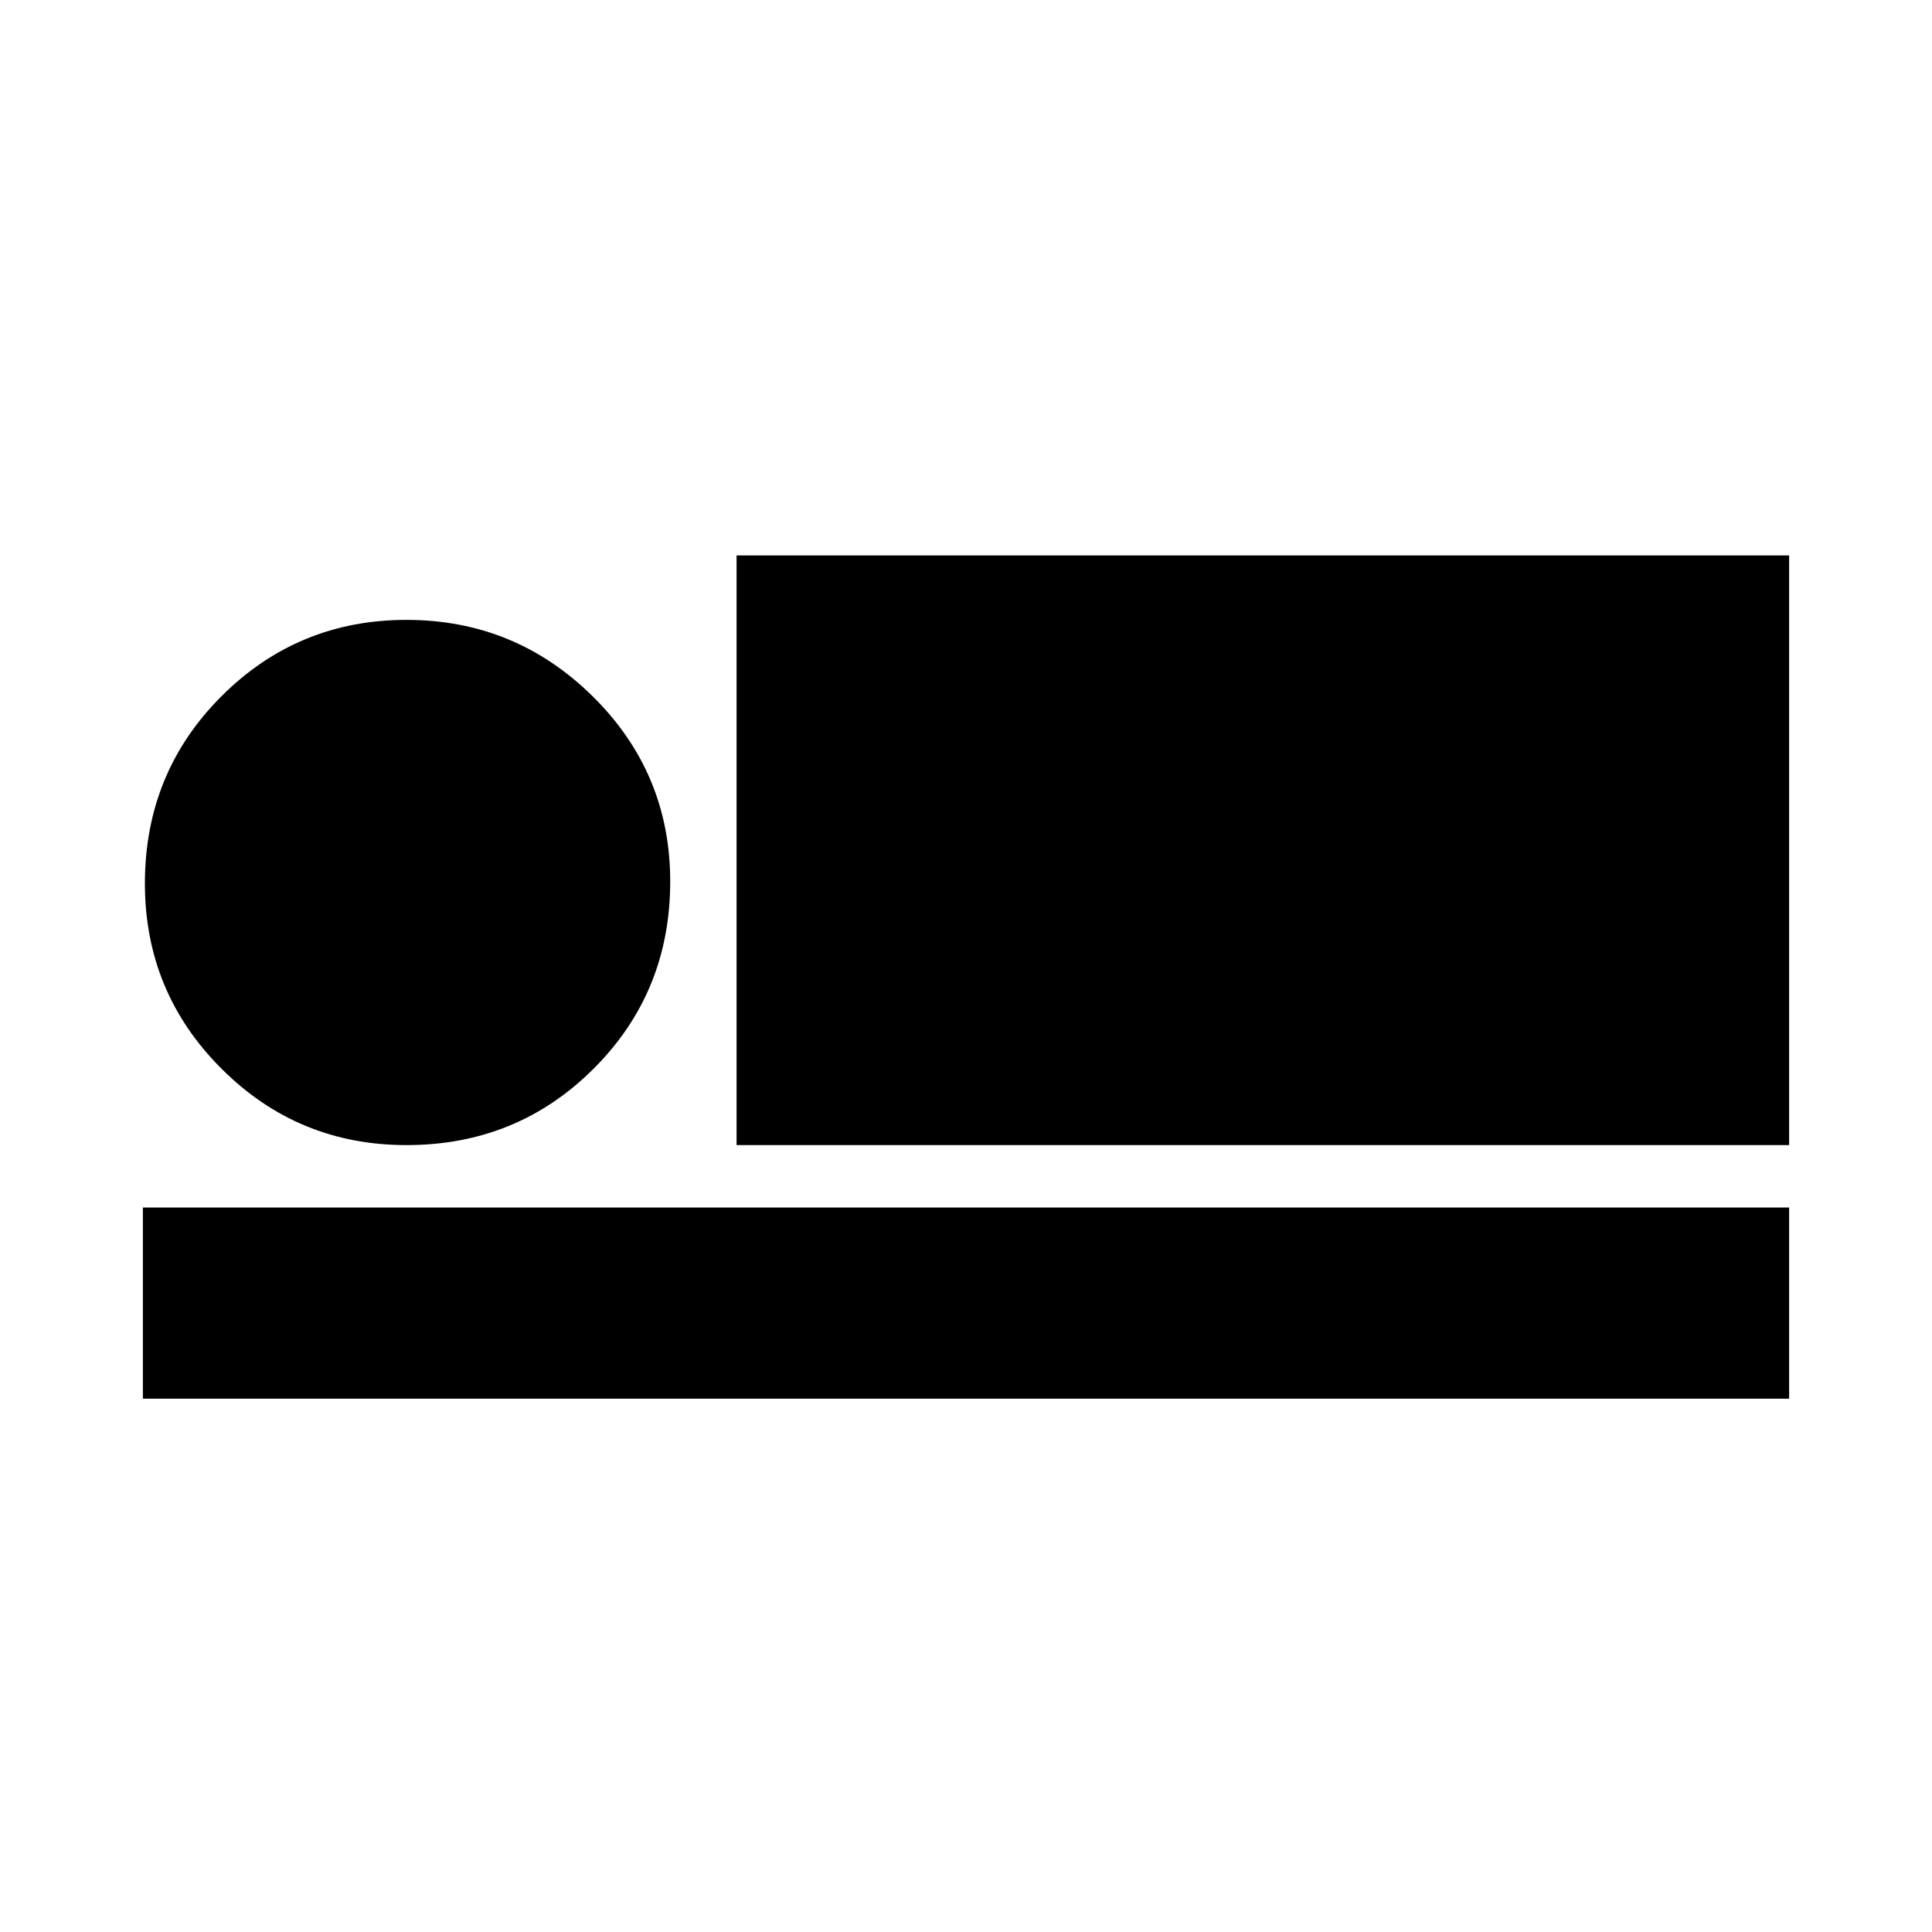 <svg xmlns="http://www.w3.org/2000/svg" viewBox="0 0 20 20"><path d="M7.625 11.854V5.75h10.896v6.104Zm-6.146 2.625V12.5h17.042v1.979Zm2.729-2.625q-1.125 0-1.916-.792-.792-.791-.792-1.916 0-1.146.792-1.938.791-.791 1.916-.791t1.927.791q.803.792.803 1.917 0 1.146-.792 1.937-.792.792-1.938.792Z"/></svg>
